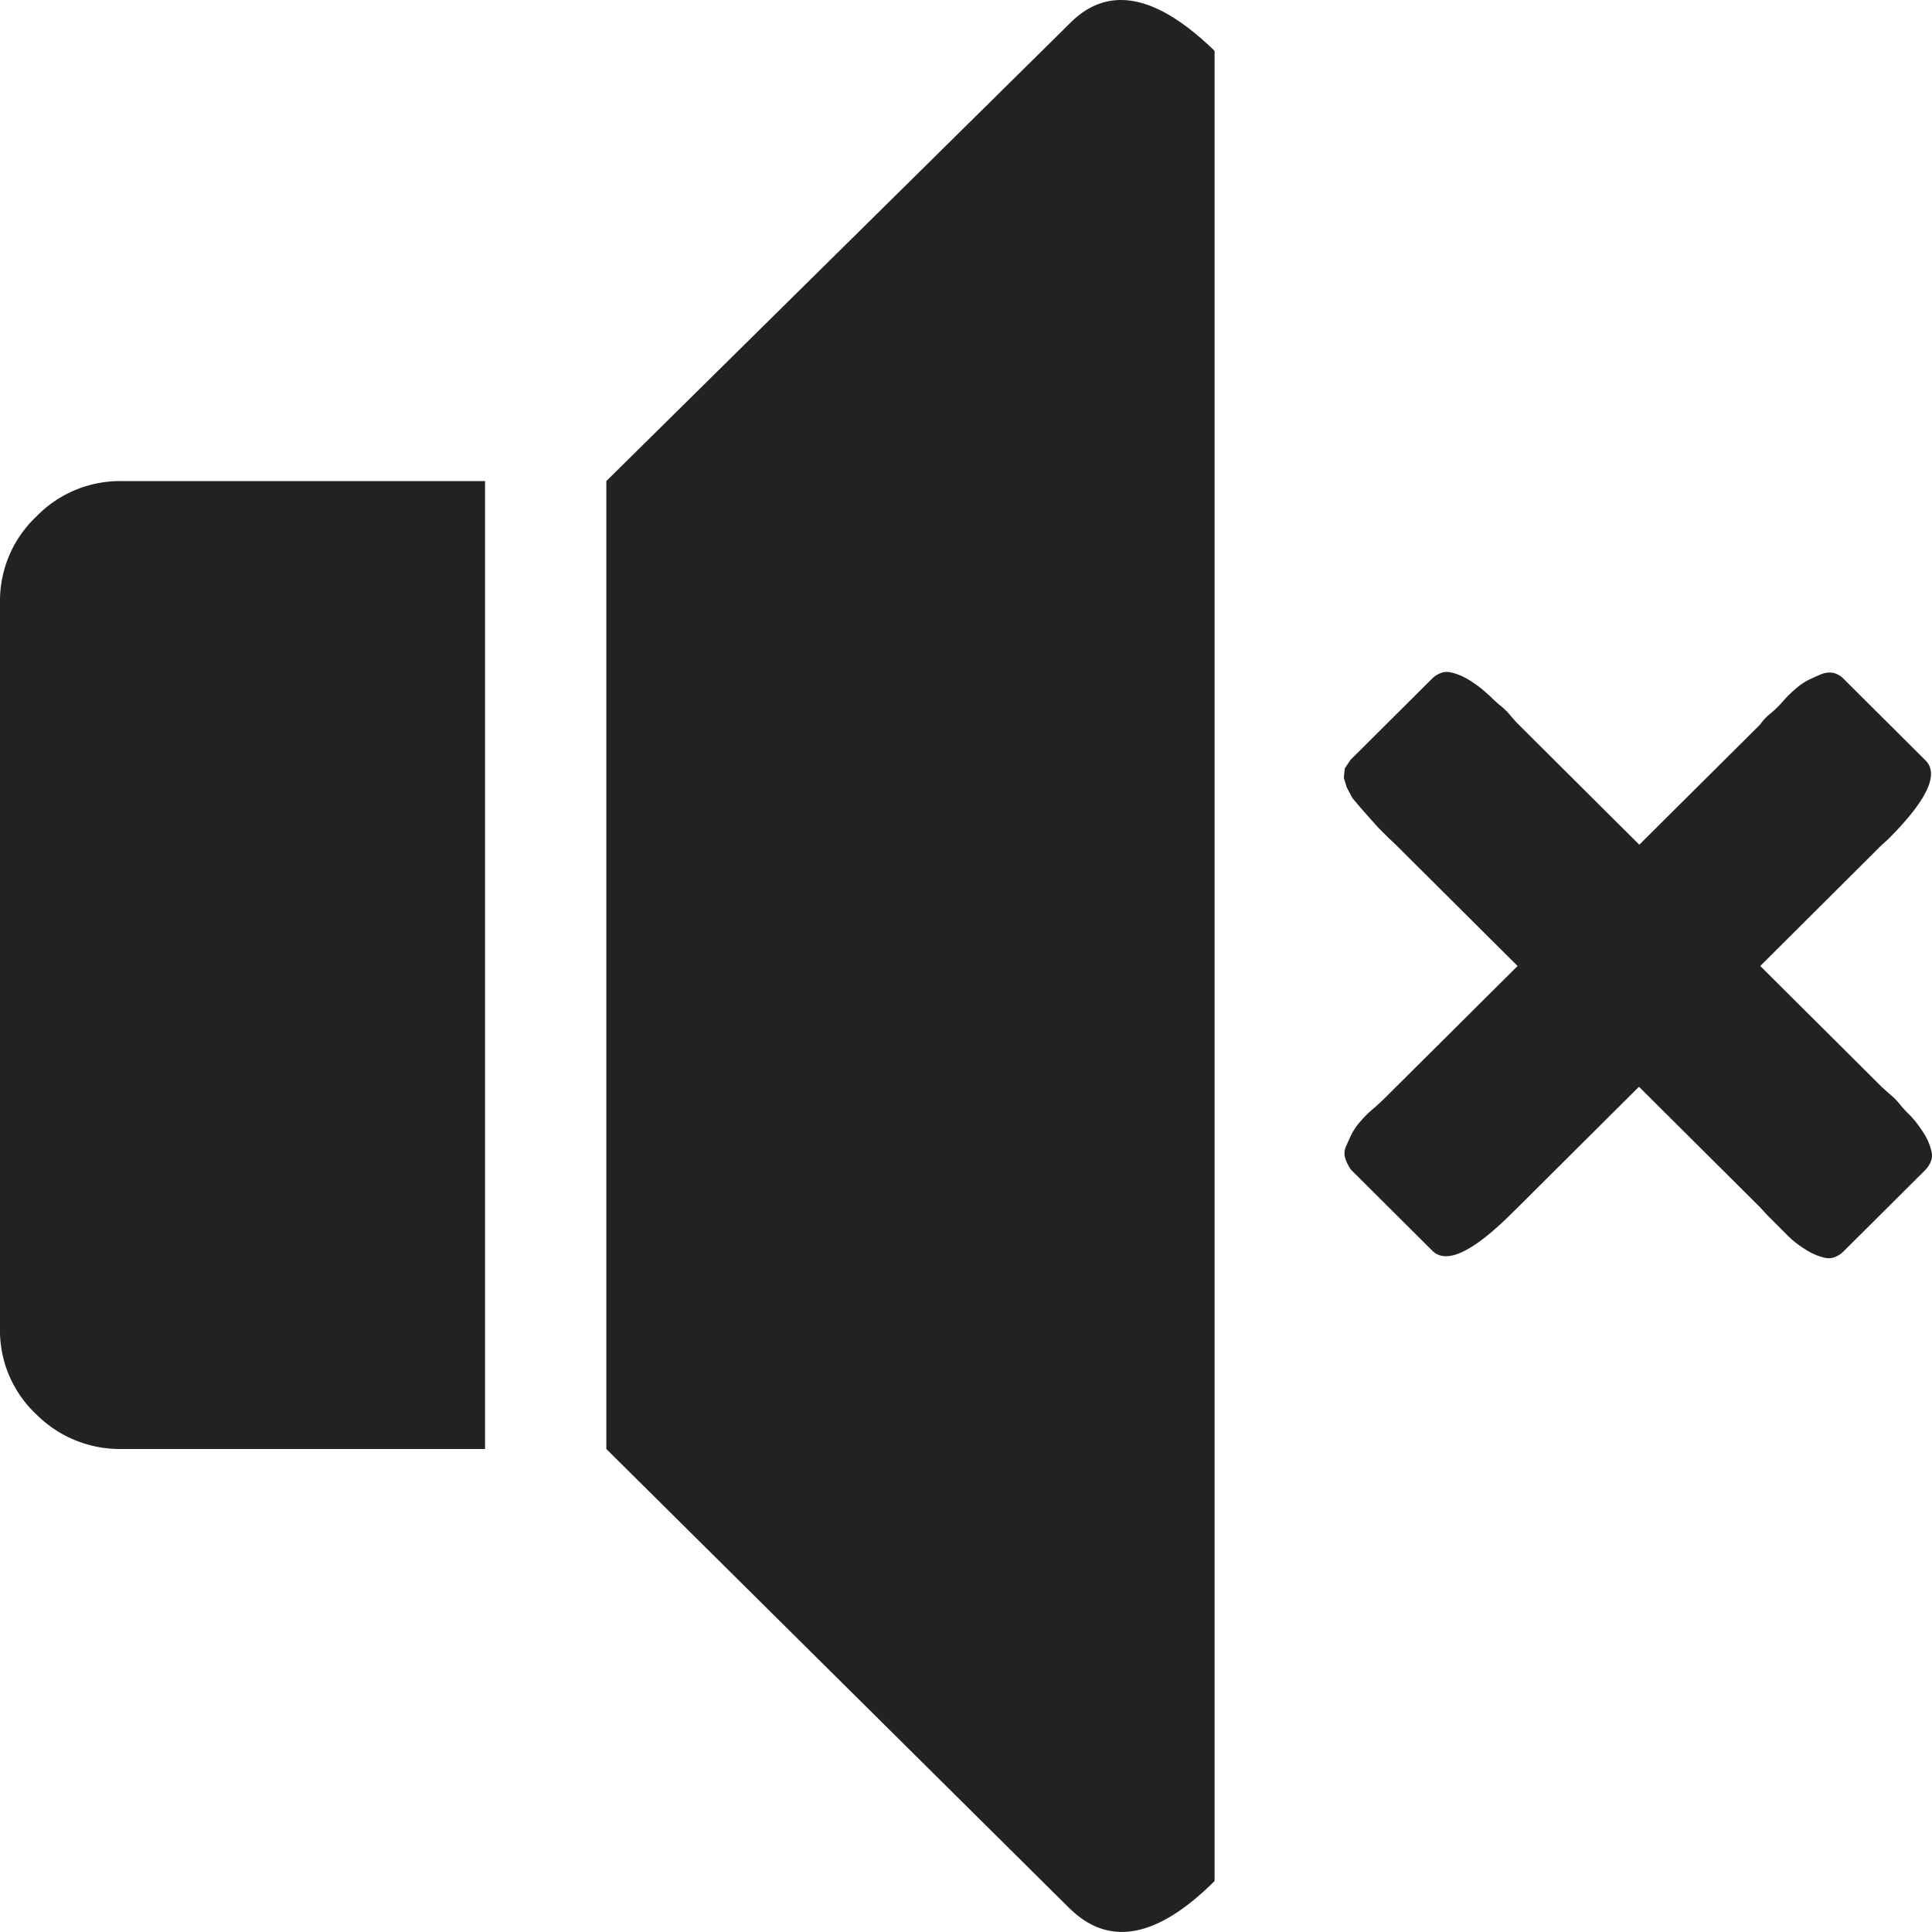<svg xmlns="http://www.w3.org/2000/svg" width="18" height="18" viewBox="0 0 18 18"><defs><style>.a{fill:#222;}</style></defs><path class="a" d="M17.529,7.875,16.4,9l1.13,1.125q.018.017.079.071a.633.633,0,0,1,.088.088.941.941,0,0,0,.079.088.94.94,0,0,1,.079.088q.027.035.062.088a.554.554,0,0,1,.053.1.5.5,0,0,1,.027.088.148.148,0,0,1-.009.088.25.25,0,0,1-.053.079l-.759.756a.234.234,0,0,1-.079.052.156.156,0,0,1-.088.009.469.469,0,0,1-.088-.027.58.58,0,0,1-.1-.052q-.053-.034-.088-.061a.954.954,0,0,1-.088-.079l-.088-.088-.088-.088L16.4,11.25l-1.13-1.125-1.13,1.125-.053.052q-.547.545-.742.351l-.759-.756a.438.438,0,0,1-.053-.106.157.157,0,0,1,.009-.114q.027-.061.053-.115a.585.585,0,0,1,.088-.123.972.972,0,0,1,.106-.105q.044-.036.124-.114l.1-.1L14.139,9l-1.13-1.125L12.93,7.8l-.088-.088-.079-.088-.088-.1L12.6,7.435l-.053-.1-.027-.088.009-.088.053-.079.759-.756a.234.234,0,0,1,.079-.052.156.156,0,0,1,.088-.009.469.469,0,0,1,.088.026.58.58,0,0,1,.1.052,1.152,1.152,0,0,1,.1.07q.044.036.1.088a.954.954,0,0,0,.088.079.634.634,0,0,1,.088.088q.053.061.071.079l1.13,1.125L16.4,6.749a.454.454,0,0,1,.1-.105,1.069,1.069,0,0,0,.115-.114.915.915,0,0,1,.106-.105.613.613,0,0,1,.124-.088q.053-.026.115-.052a.209.209,0,0,1,.115-.017.2.2,0,0,1,.106.061l.759.756q.194.193-.353.738ZM9.974,17.789,5.649,13.5V4.482L9.974.211q.53-.527,1.342.263V17.525q-.794.791-1.342.263ZM0,12.375V5.607a1.079,1.079,0,0,1,.335-.791,1.088,1.088,0,0,1,.794-.334H4.519V13.5H1.13a1.1,1.1,0,0,1-.794-.325A1.07,1.07,0,0,1,0,12.375Z" transform="translate(0 0)"/></svg>